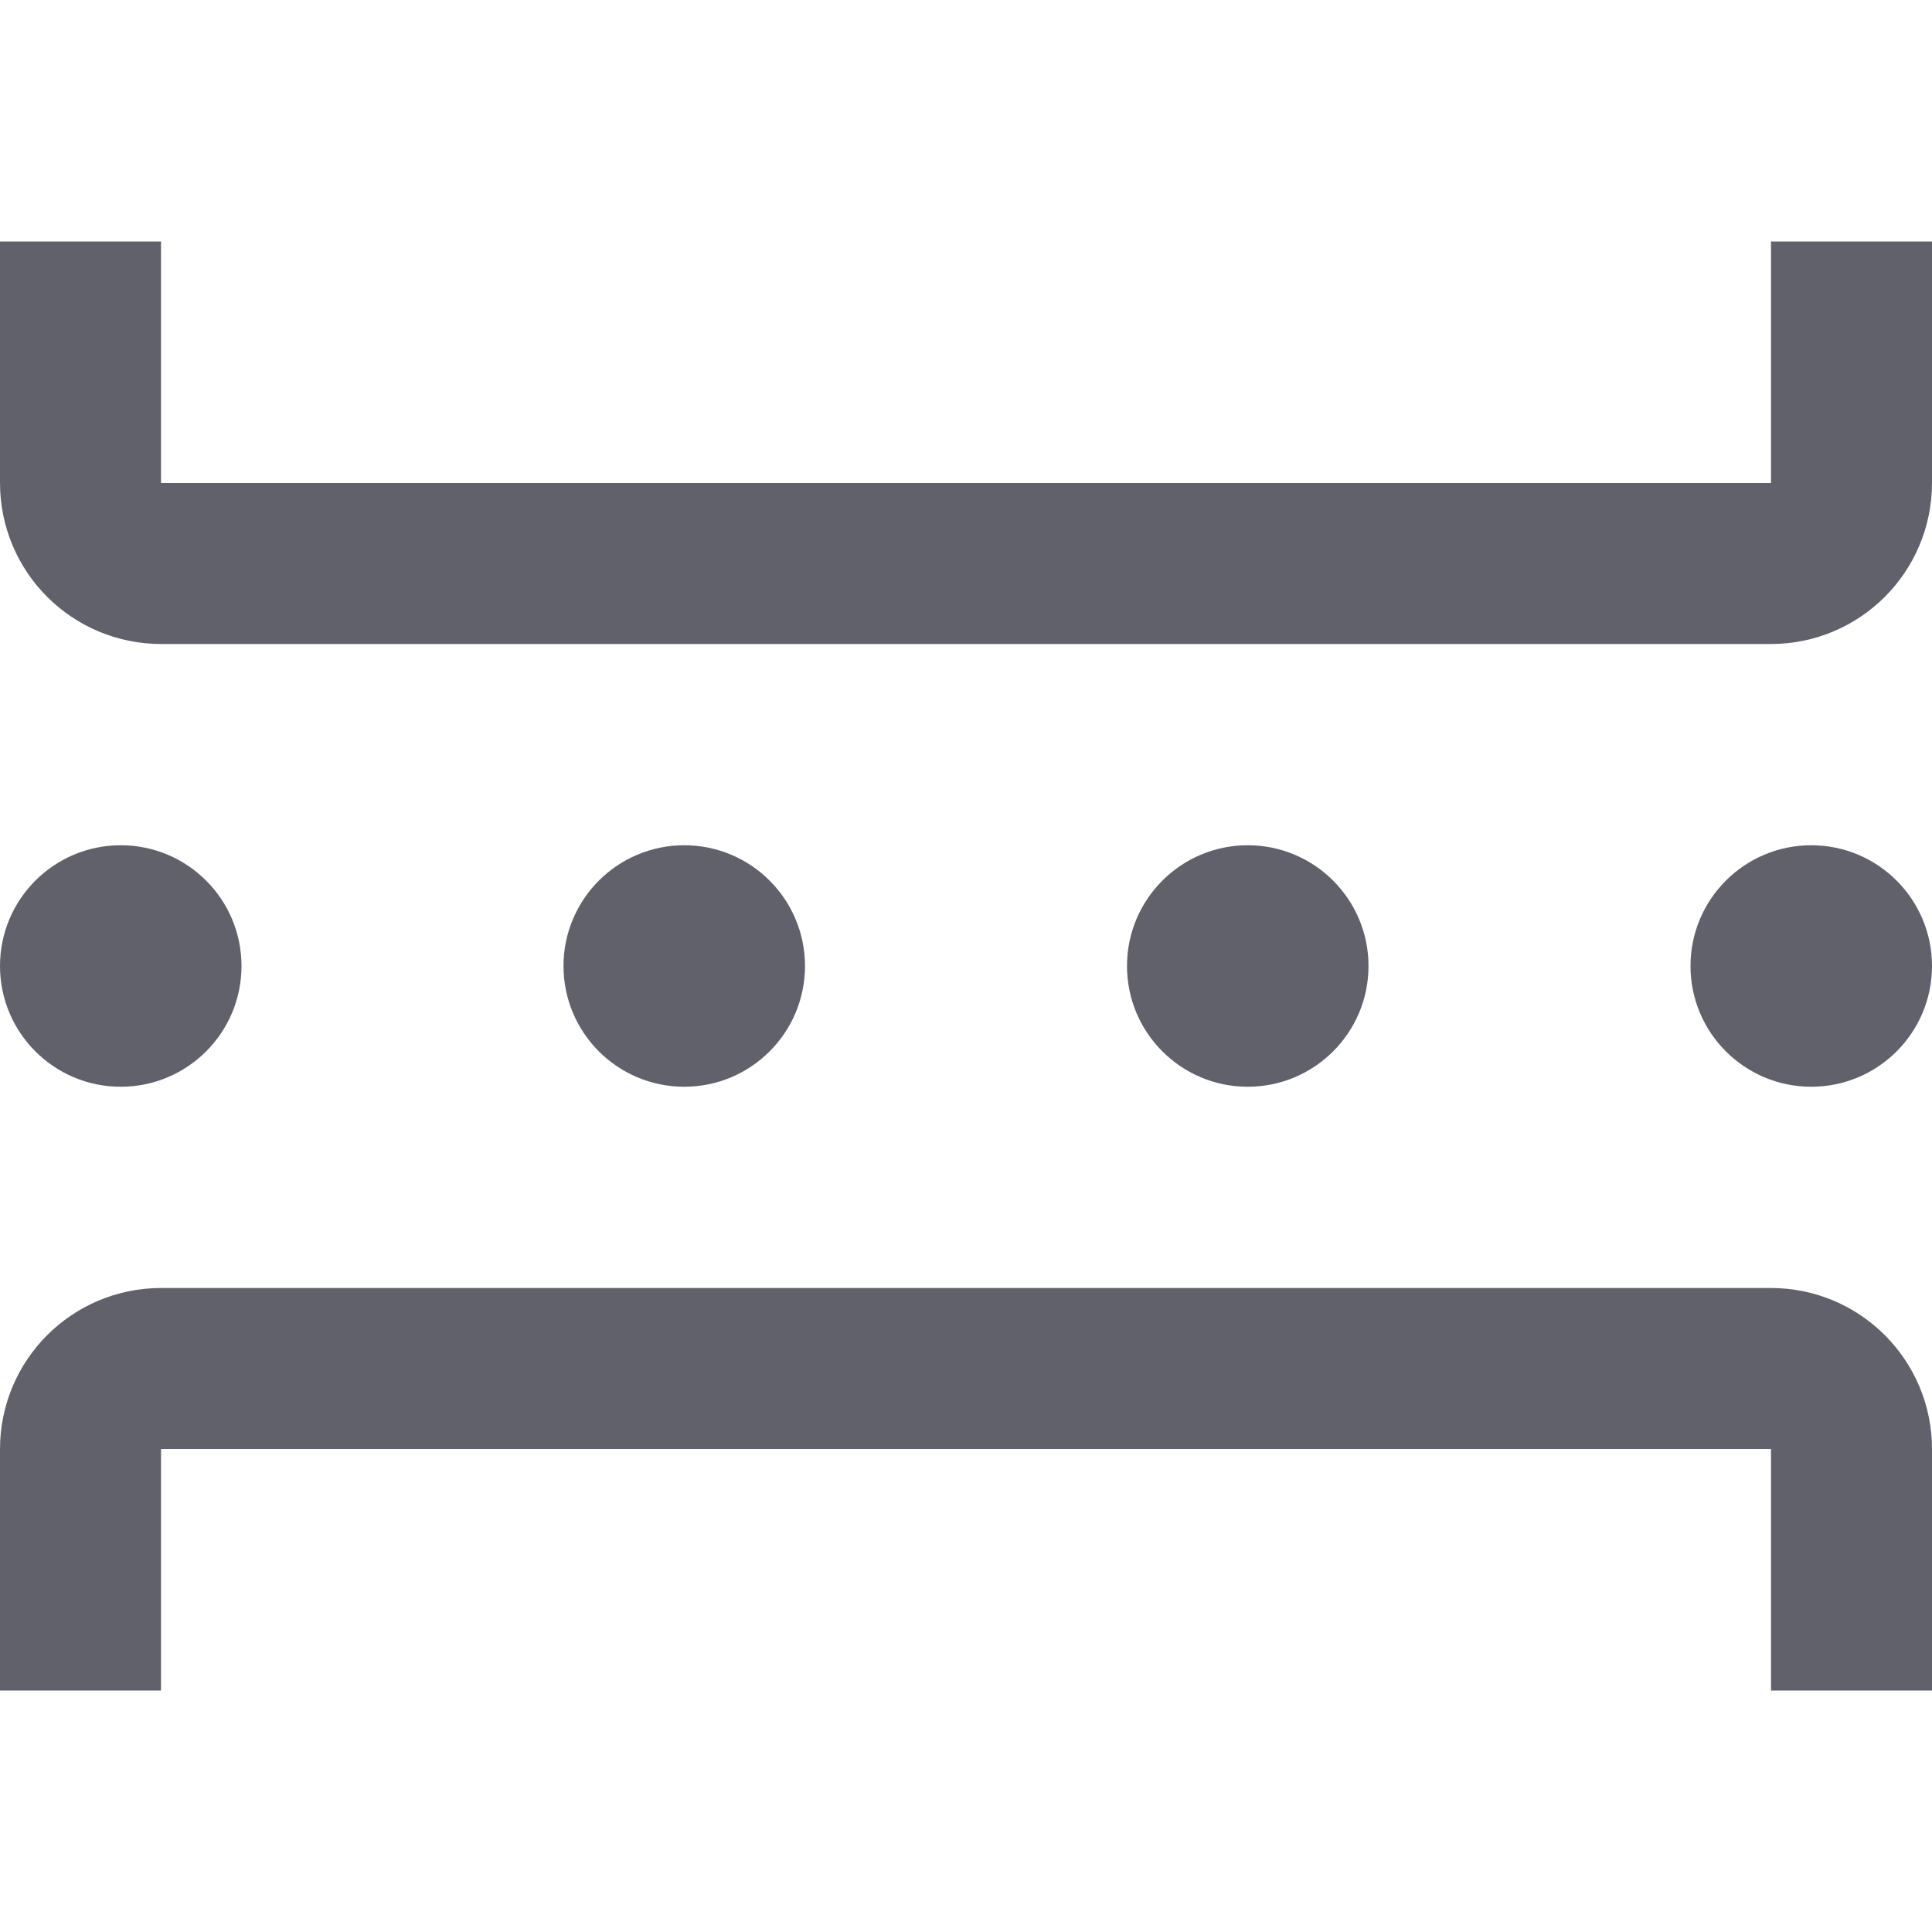 <svg xmlns="http://www.w3.org/2000/svg" height="24" width="24" viewBox="0 0 24 24"><path d="M1,3v3c0,.552,.448,1,1,1H22c.552,0,1-.448,1-1V3" fill="none" stroke="#61616b" stroke-width="2"></path><path d="M1,21v-3c0-.552,.448-1,1-1H22c.552,0,1,.448,1,1v3" fill="none" stroke="#61616b" stroke-width="2"></path><circle cx="1.5" cy="12" r="1.5" fill="#61616b" data-color="color-2" data-stroke="none" stroke="none"></circle><circle cx="15.5" cy="12" r="1.5" fill="#61616b" data-color="color-2" data-stroke="none" stroke="none"></circle><circle cx="8.5" cy="12" r="1.5" fill="#61616b" data-color="color-2" data-stroke="none" stroke="none"></circle><circle cx="22.5" cy="12" r="1.5" fill="#61616b" data-color="color-2" data-stroke="none" stroke="none"></circle></svg>